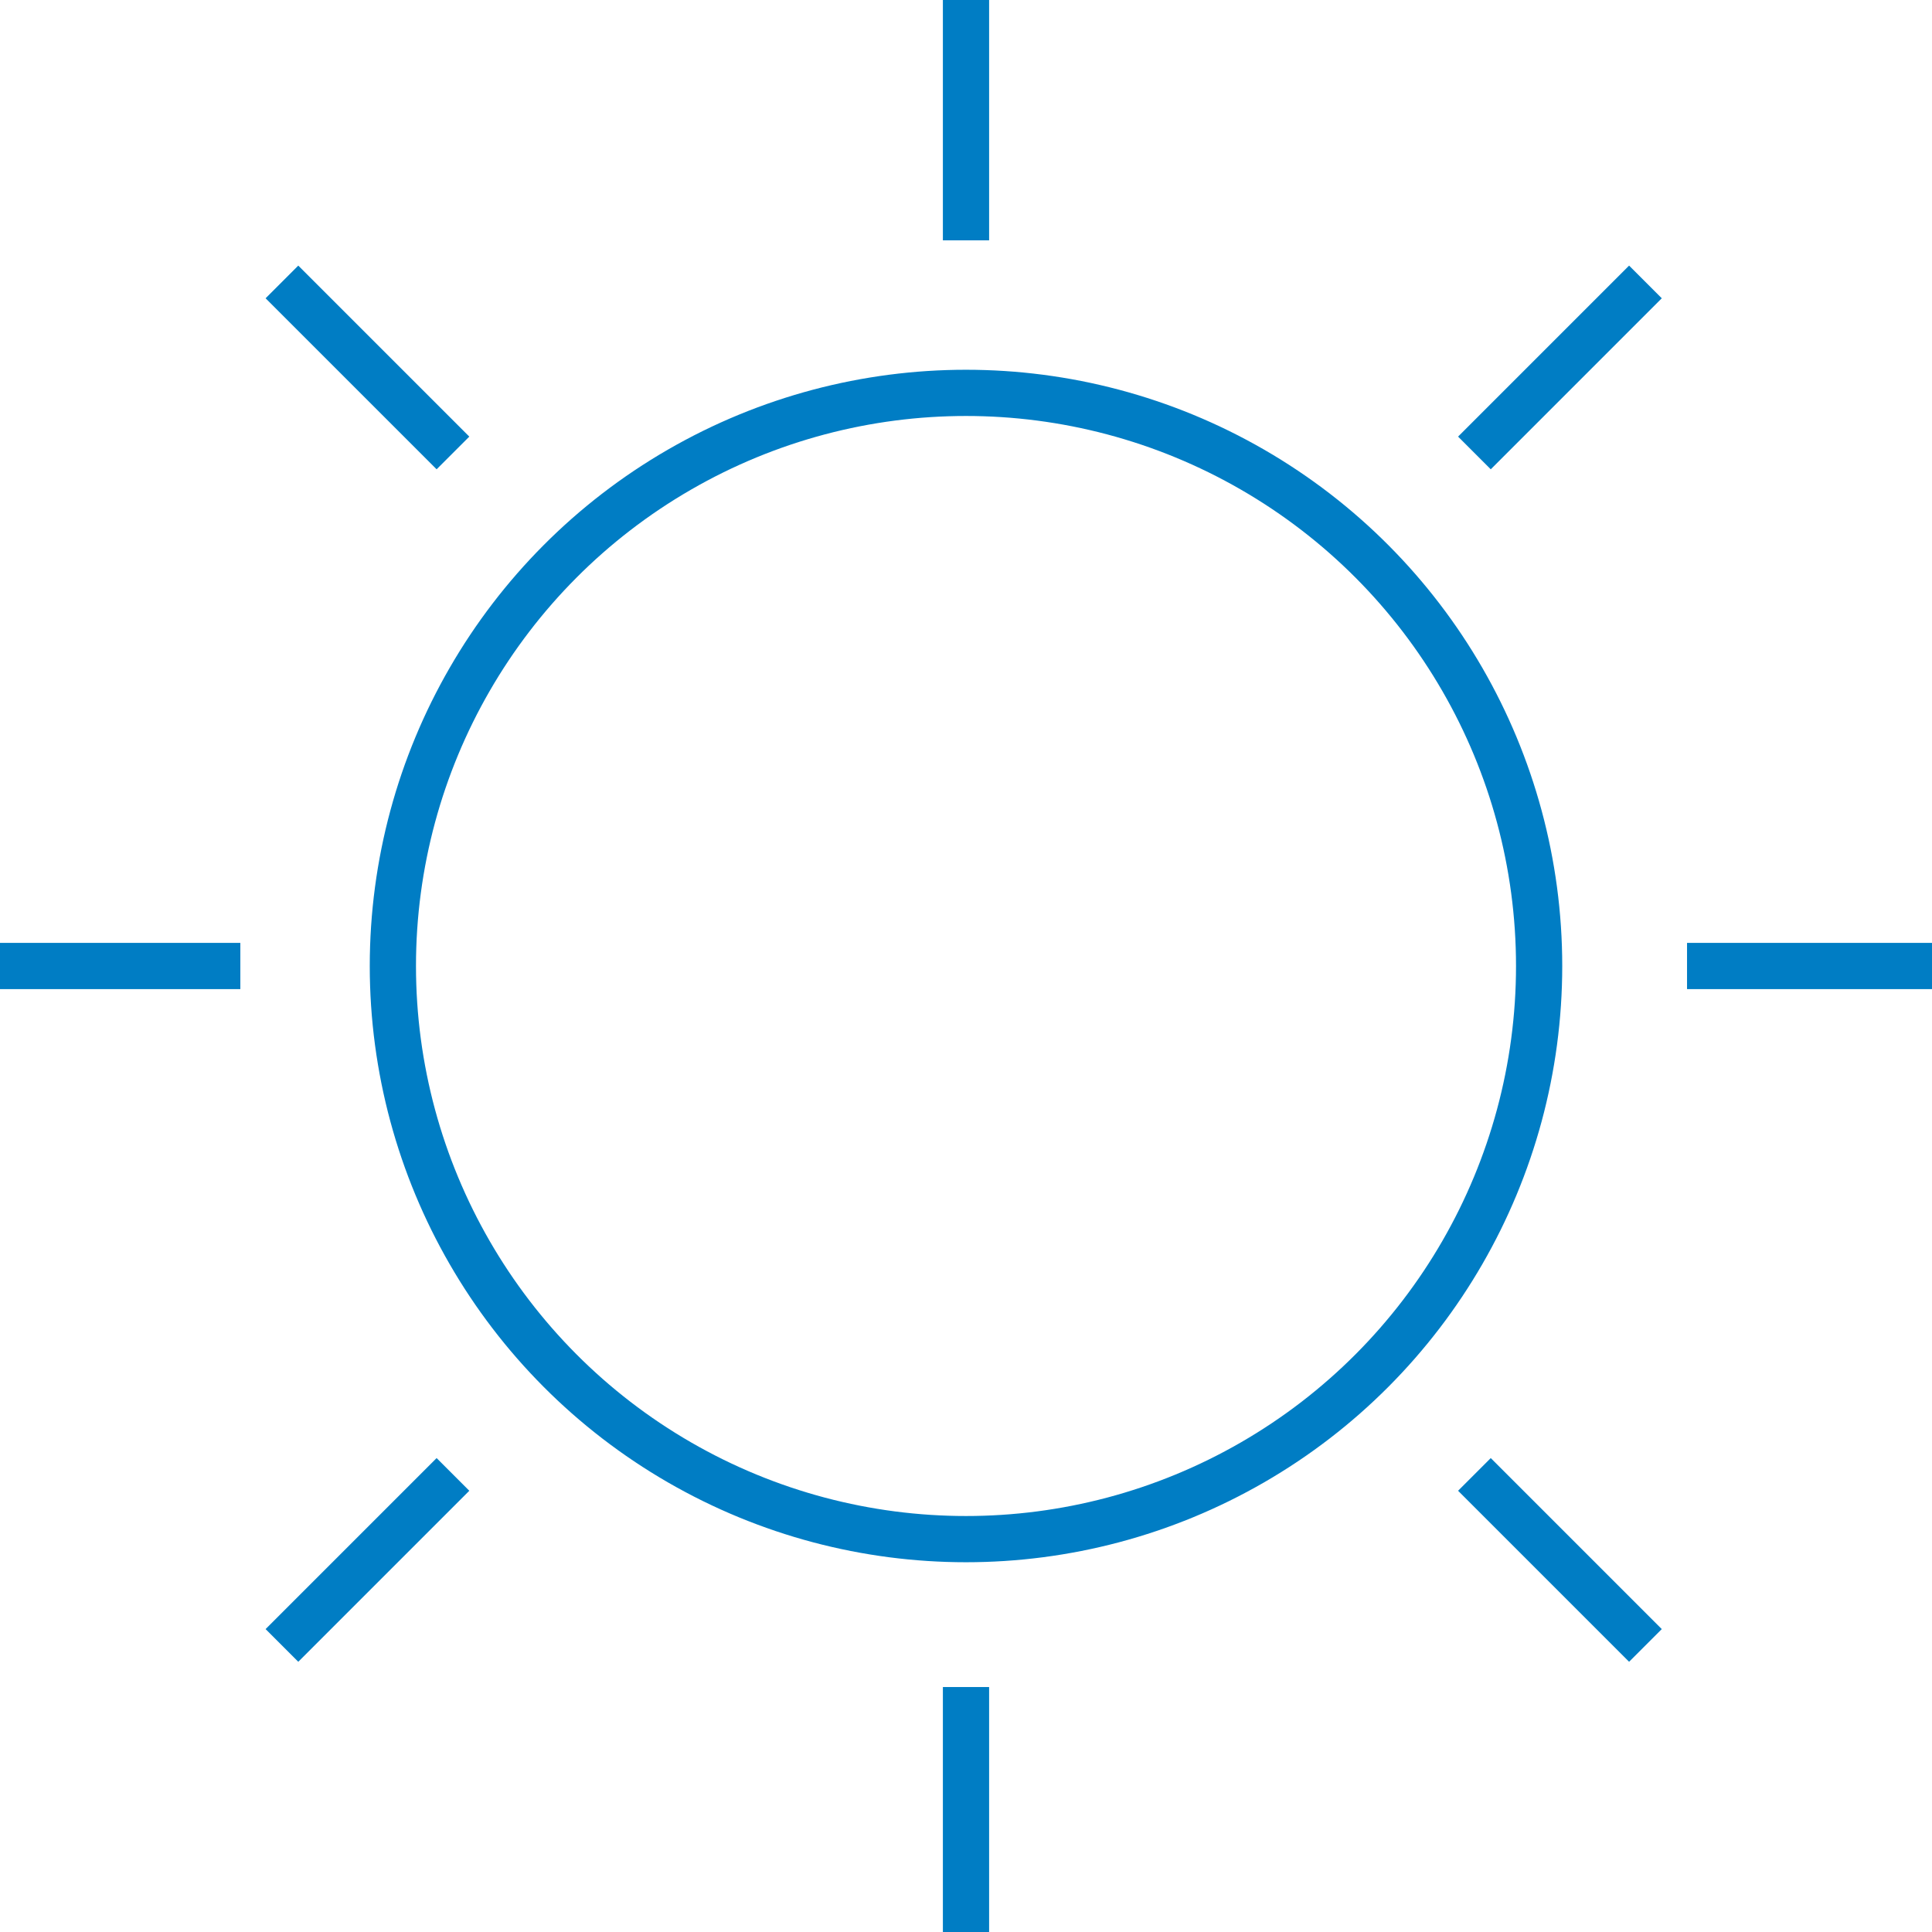  <svg width="41.8" version="1.1" xmlns="http://www.w3.org/2000/svg" xmlns:xlink="http://www.w3.org/1999/xlink" x="0px" y="0px" viewBox="0 0 41.8 41.8" enable-background="new 0 0 41.8 41.8" xml:space="preserve">
                    <g id="Layer_2">
                    </g>
                    <g id="Layer_1">
                    <g>
                    <circle fill="none" stroke="#007DC4" stroke-miterlimit="10" cx="20.9" cy="20.9" r="12.4"></circle>
                    <g>
                    <line fill="none" stroke="#007DC4" stroke-miterlimit="10" x1="20.9" y1="36.5" x2="20.9" y2="41.8"></line>
                    <line fill="none" stroke="#007DC4" stroke-miterlimit="10" x1="20.9" y1="0" x2="20.9" y2="5.2"></line>
                    </g>
                    <g>
                    <line fill="none" stroke="#007DC4" stroke-miterlimit="10" x1="36.5" y1="20.9" x2="41.8" y2="20.9"></line>
                    <line fill="none" stroke="#007DC4" stroke-miterlimit="10" x1="0" y1="20.9" x2="5.2" y2="20.9"></line>
                    </g>
                    <g>
                    <line fill="none" stroke="#007DC4" stroke-miterlimit="10" x1="31.9" y1="31.9" x2="35.6" y2="35.6"></line>
                    <line fill="none" stroke="#007DC4" stroke-miterlimit="10" x1="6.1" y1="6.1" x2="9.8" y2="9.8"></line>
                    </g>
                    <g>
                    <line fill="none" stroke="#007DC4" stroke-miterlimit="10" x1="31.9" y1="9.8" x2="35.6" y2="6.1"></line>
                    <line fill="none" stroke="#007DC4" stroke-miterlimit="10" x1="6.1" y1="35.6" x2="9.8" y2="31.9"></line>
                    </g>
                    </g>
                    </g>
                </svg>